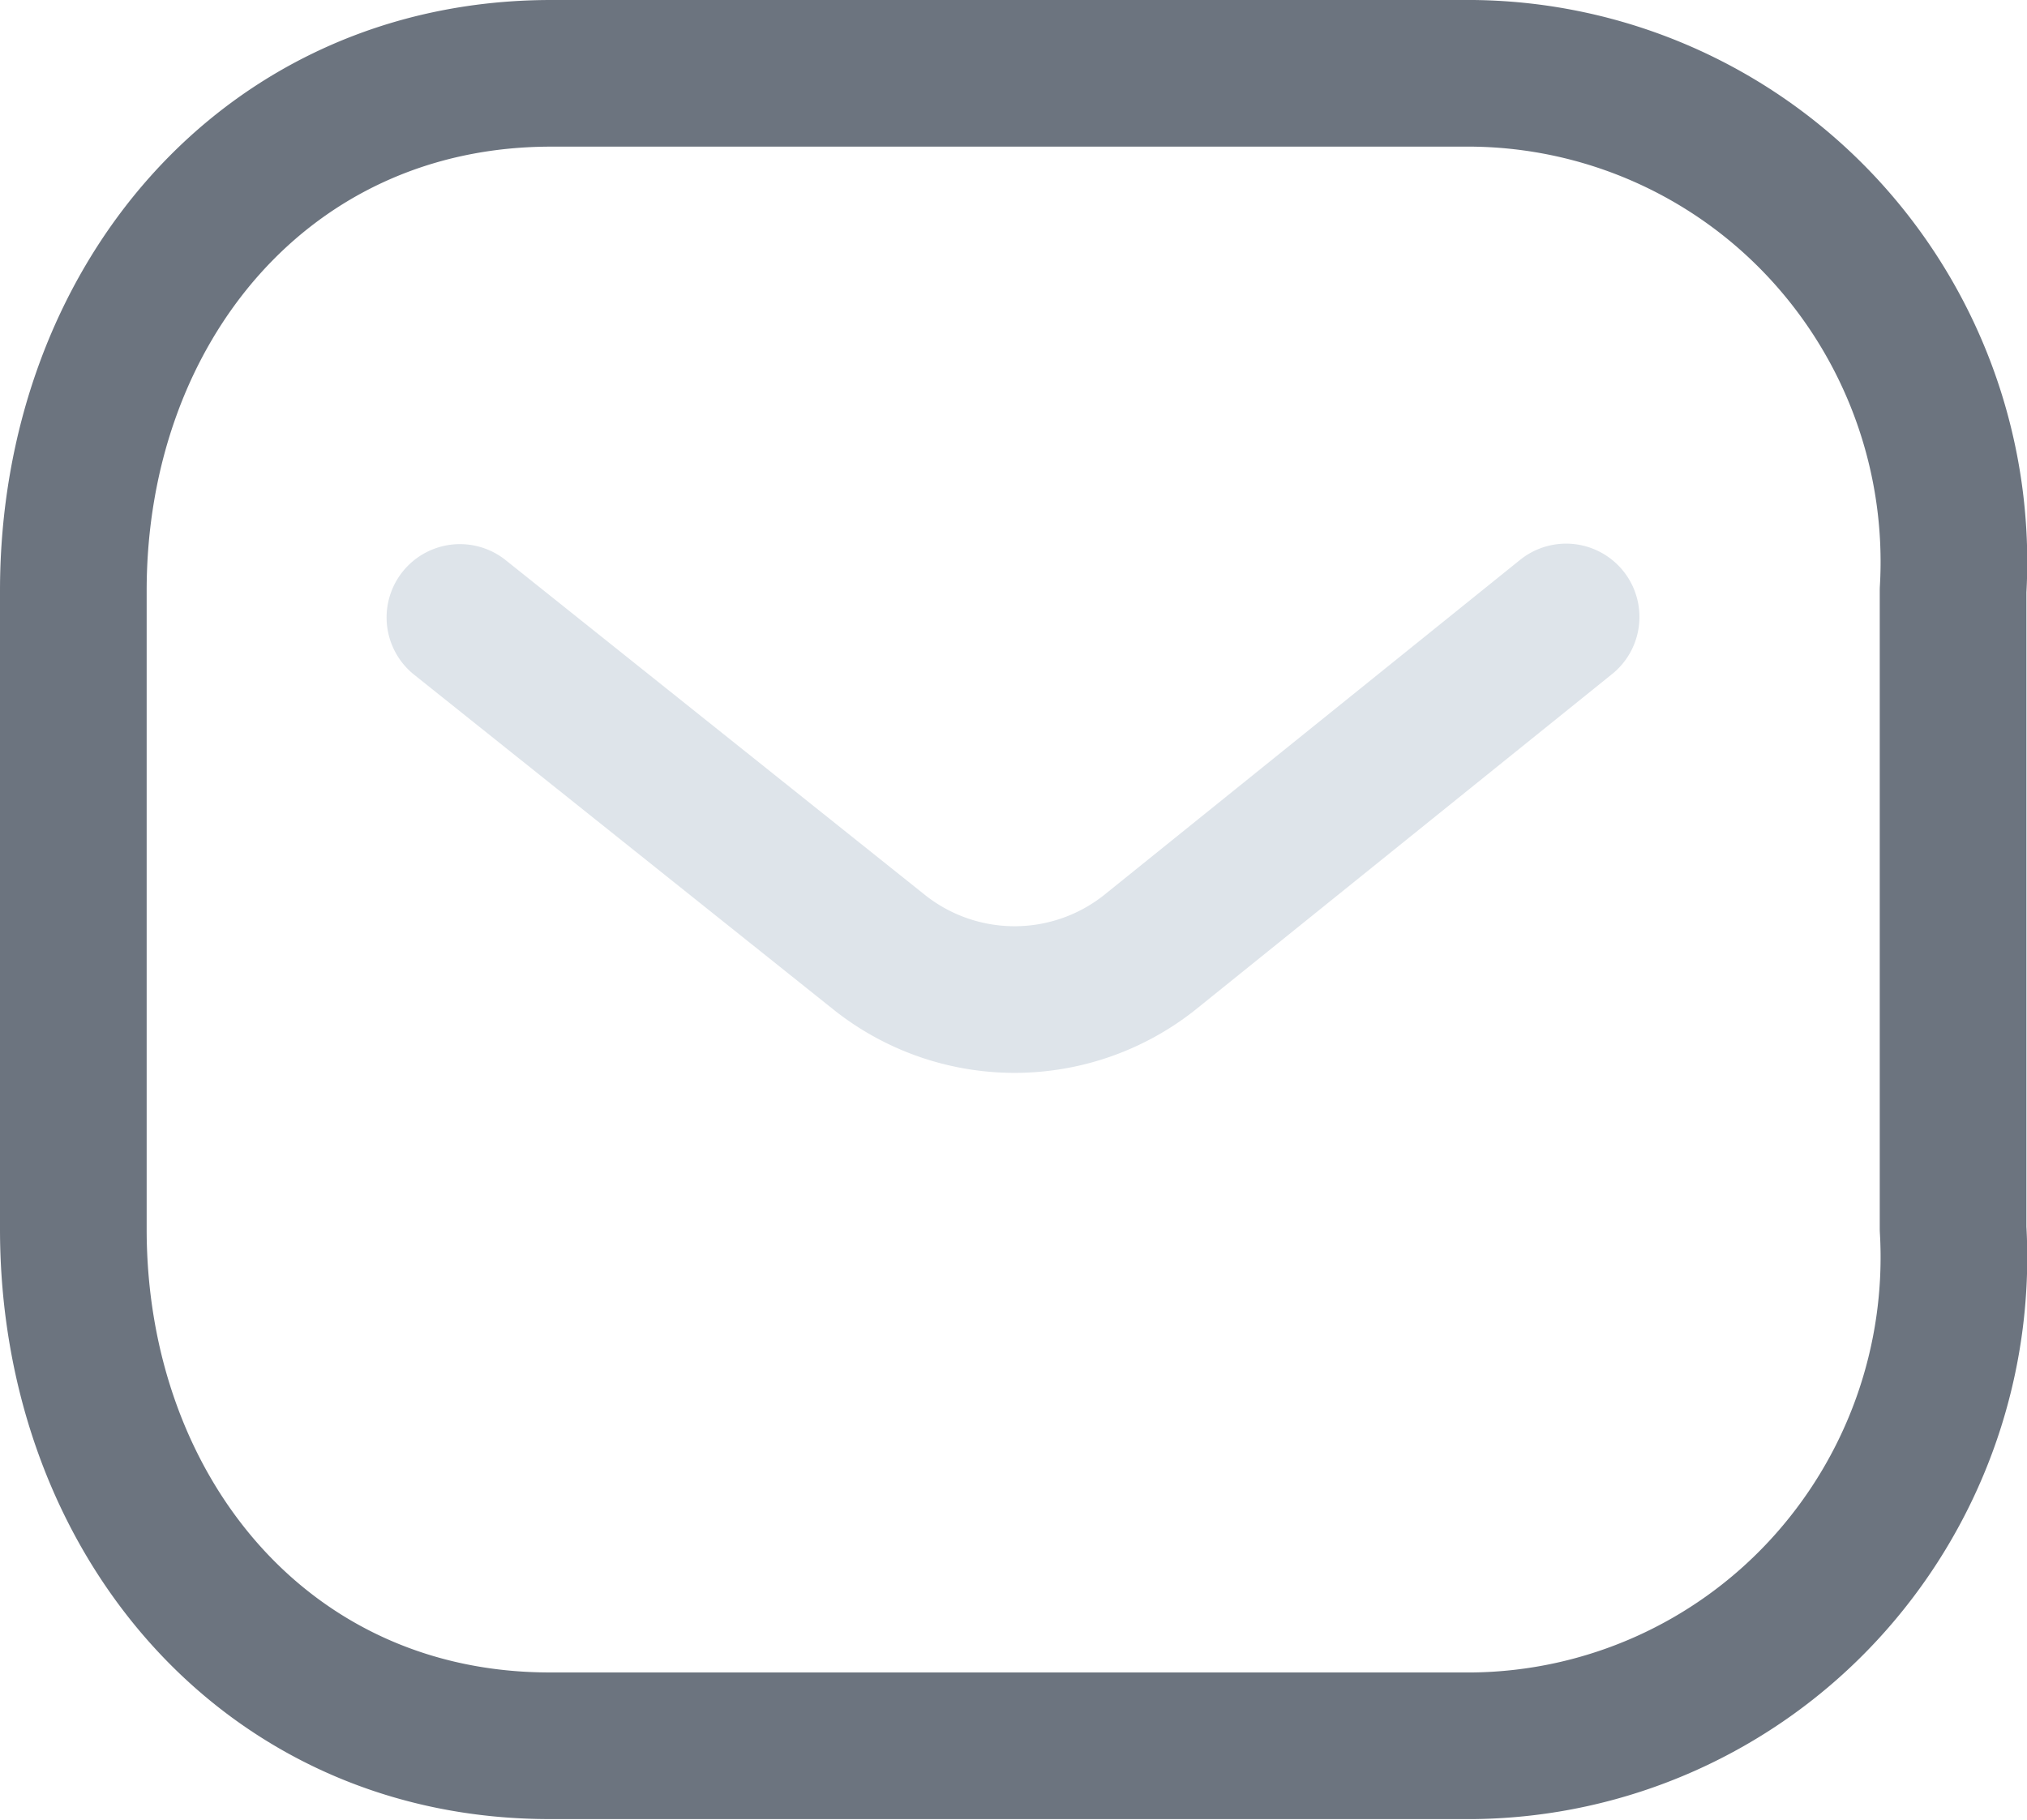<svg xmlns="http://www.w3.org/2000/svg" width="20.732" height="18.616" viewBox="0 0 20.732 18.616">
  <g id="message-svgrepo-com" transform="translate(-1.25 -2.25)">
    <path id="Path_17341" data-name="Path 17341" d="M17.268,8.561,13,12a2.223,2.223,0,0,1-2.746,0l-4.3-3.434" fill="none" stroke="#dee4ea" stroke-linecap="round" stroke-linejoin="round" stroke-width="1.5"/>
    <path id="Path_17342" data-name="Path 17342" d="M6.888,3h9.428A4.957,4.957,0,0,1,19.9,4.59a5.017,5.017,0,0,1,1.326,3.7v6.528a5.017,5.017,0,0,1-1.326,3.7,4.957,4.957,0,0,1-3.58,1.59H6.888C3.968,20.116,2,17.741,2,14.822V8.294C2,5.375,3.968,3,6.888,3Z" fill="none" stroke="#6c747f" stroke-linecap="round" stroke-linejoin="round" stroke-width="1.5" fill-rule="evenodd"/>
  </g>
</svg>
